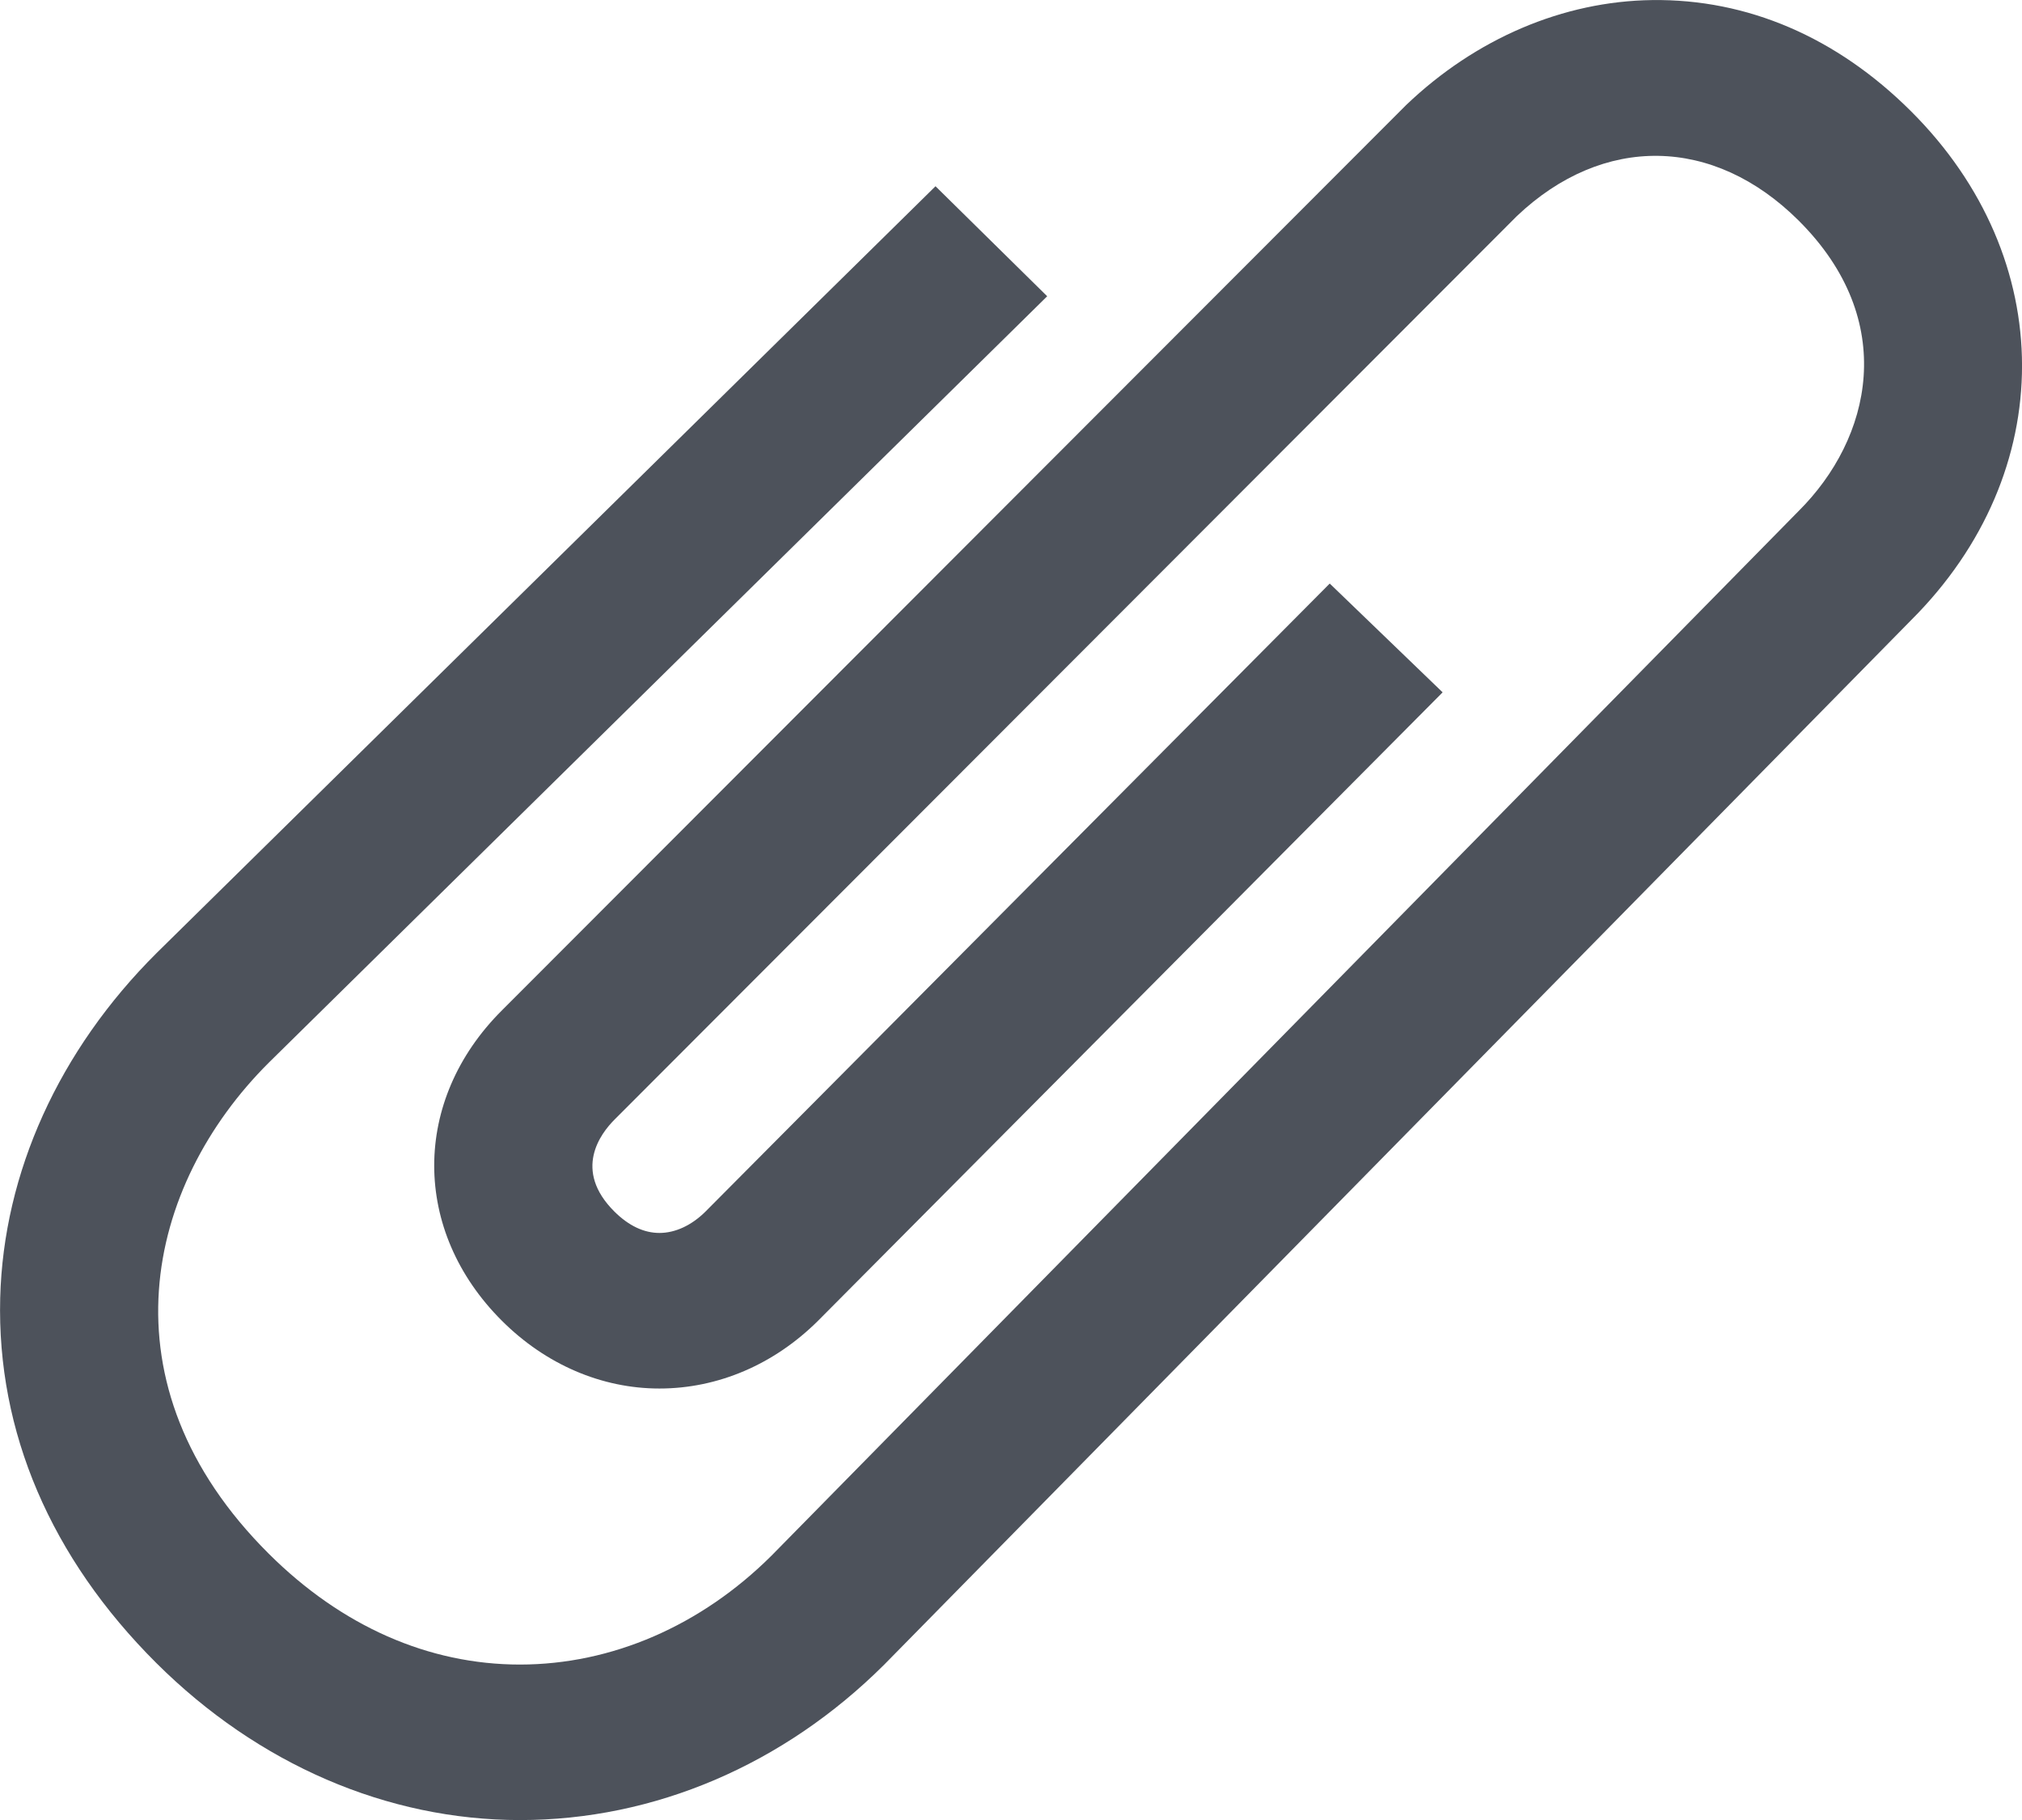 <svg width="30" height="27" viewBox="0 0 30 27" fill="none" xmlns="http://www.w3.org/2000/svg">
<path d="M28.351 1.648C27.251 0.552 25.926 -0.017 24.514 0.001C23.192 0.018 21.896 0.571 20.863 1.558L20.854 1.567L7.448 14.988C6.107 16.323 6.107 18.26 7.448 19.595C8.098 20.243 8.927 20.599 9.783 20.599H9.784C10.651 20.599 11.485 20.243 12.139 19.592L21.404 10.271L19.729 8.657L10.468 17.973C10.262 18.178 10.02 18.291 9.784 18.291C9.553 18.291 9.327 18.184 9.115 17.973C8.498 17.358 8.91 16.817 9.118 16.609L22.505 3.206C23.785 1.991 25.424 2.016 26.685 3.271C28.181 4.76 27.763 6.509 26.686 7.581L11.447 23.078C10.4 24.12 9.076 24.693 7.716 24.694H7.716C6.357 24.694 5.068 24.125 3.988 23.05C1.461 20.534 2.167 17.578 3.988 15.765L15.537 4.395L13.88 2.763L2.328 14.134L2.323 14.139C0.875 15.58 0.051 17.398 0.003 19.256C-0.048 21.239 0.753 23.111 2.321 24.673C3.83 26.174 5.745 27.001 7.715 27.001C7.715 27.001 7.716 27.001 7.716 27.001C9.708 27.001 11.626 26.182 13.118 24.696L28.356 9.199C30.551 7.01 30.548 3.835 28.351 1.648Z" fill="#4D525B"/>
</svg>

